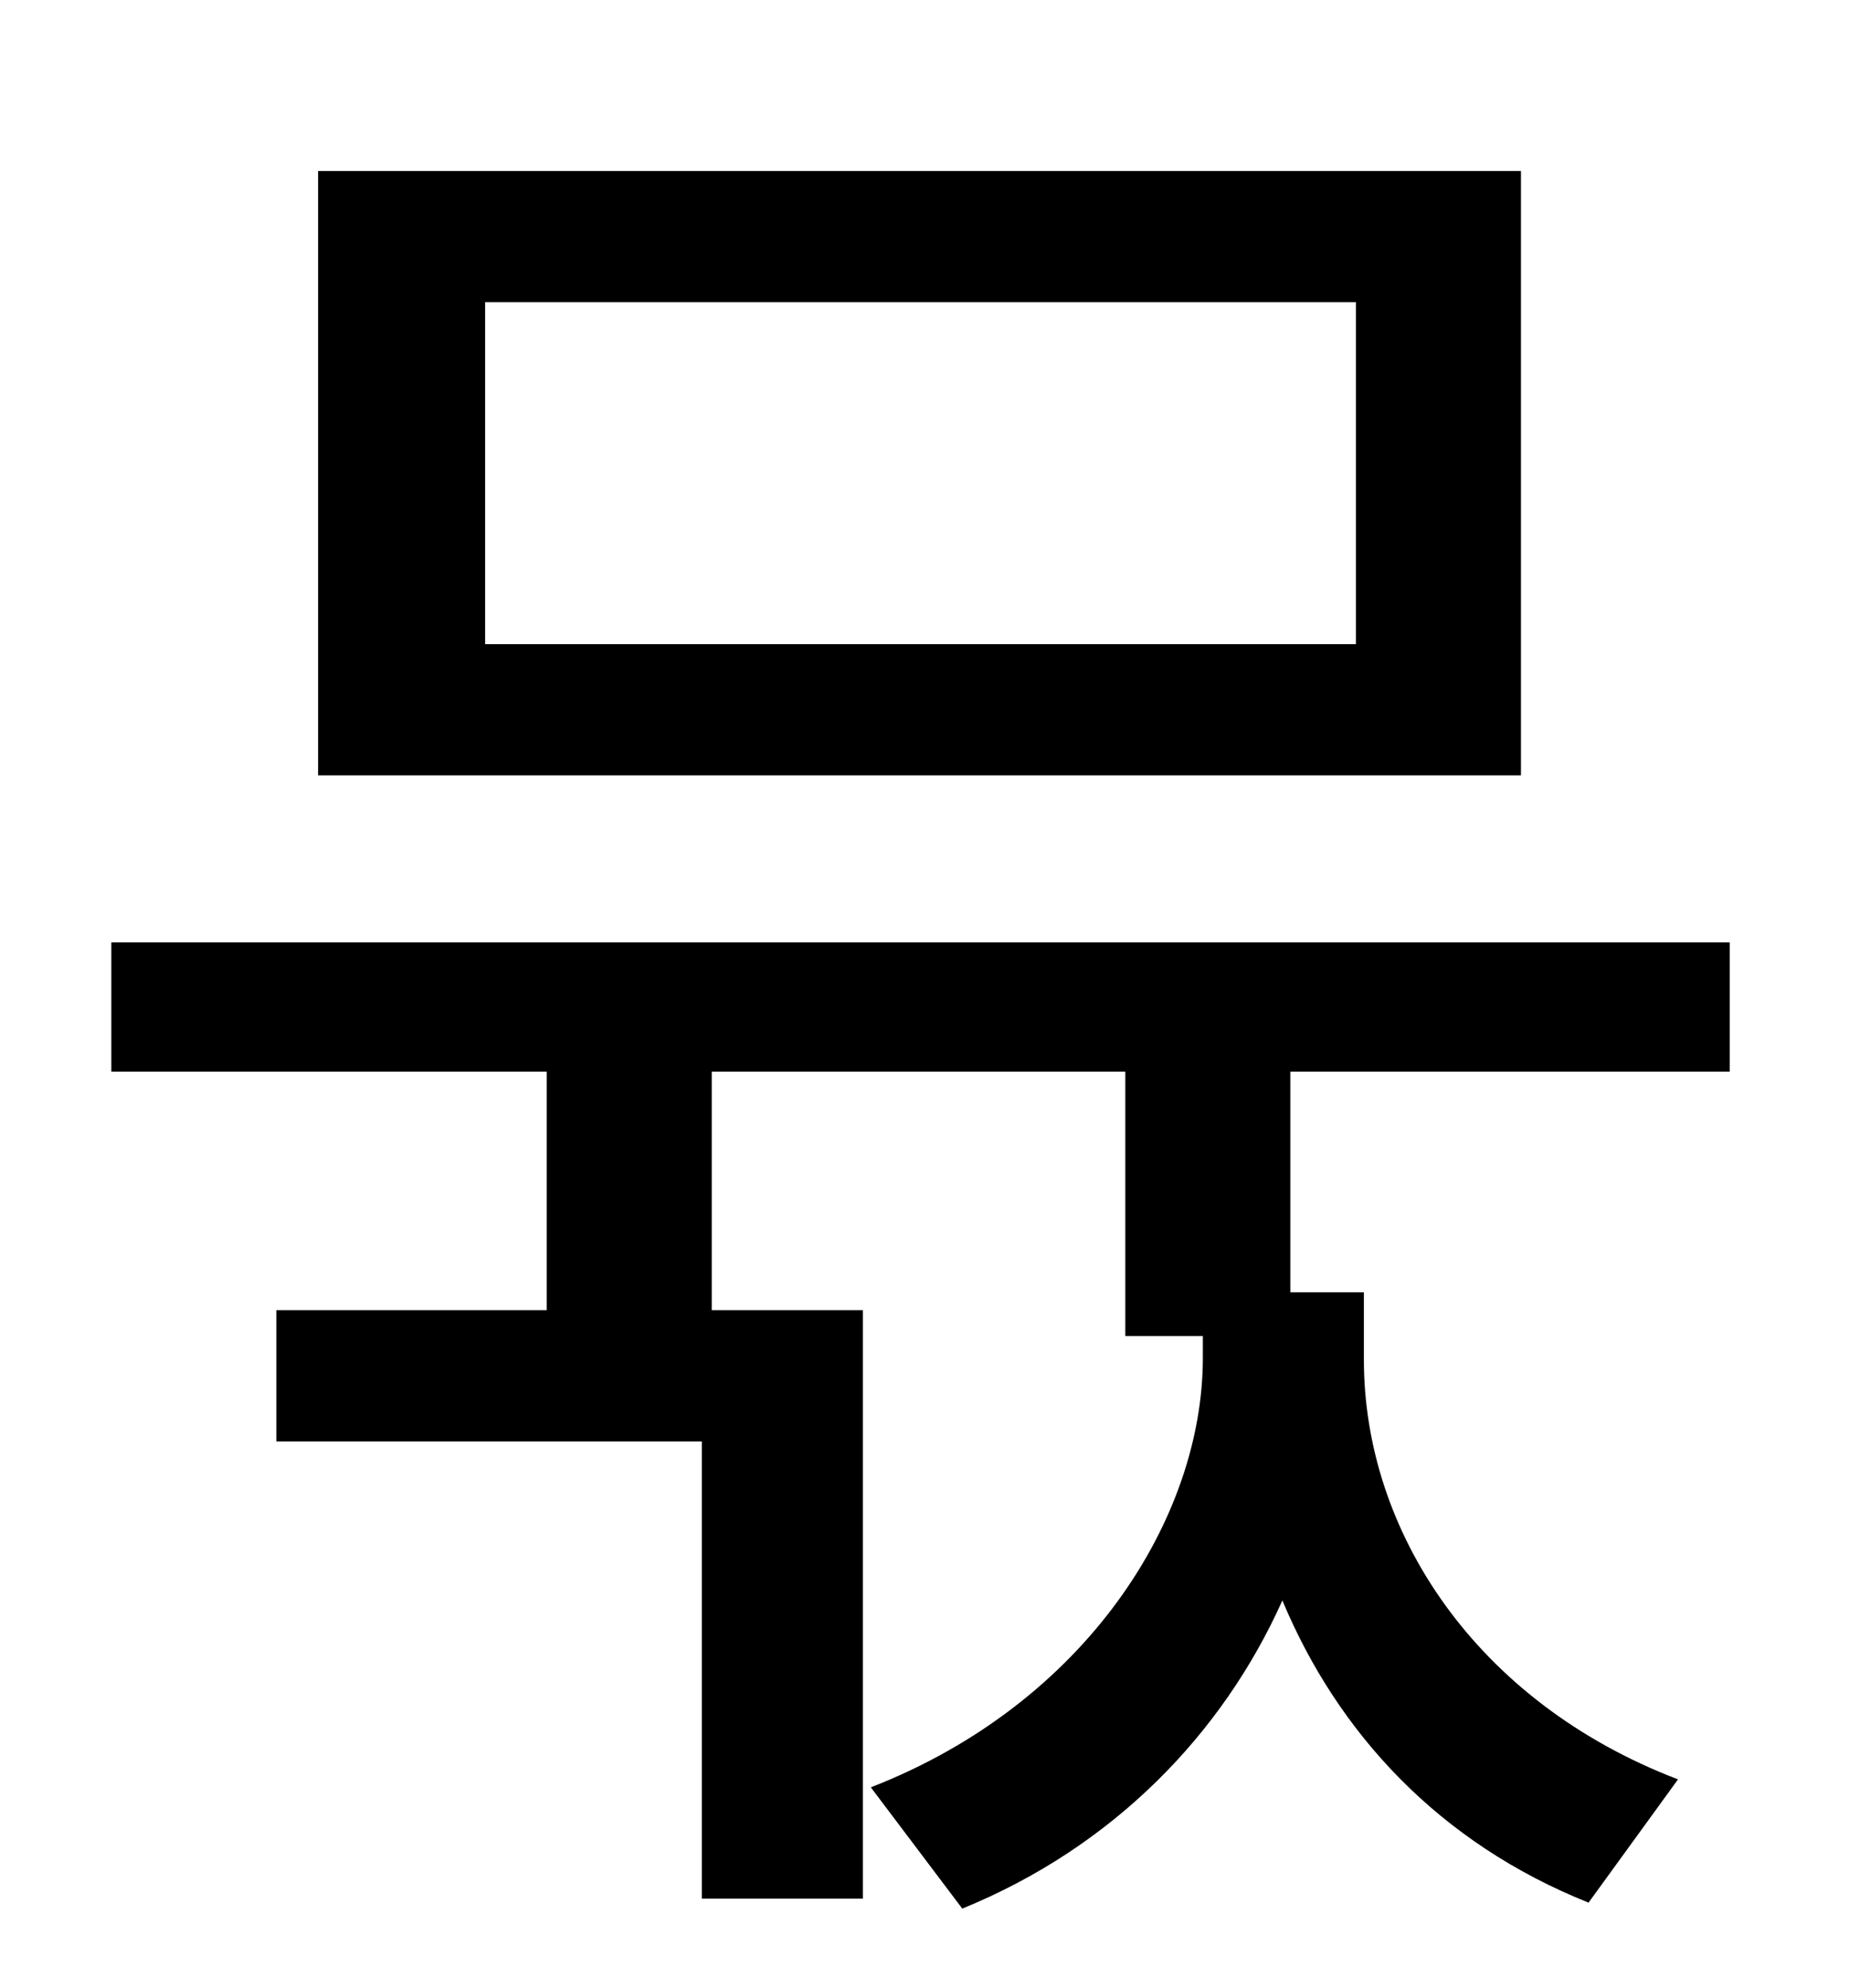 <?xml version="1.0" standalone="no"?>
<!DOCTYPE svg PUBLIC "-//W3C//DTD SVG 1.1//EN" "http://www.w3.org/Graphics/SVG/1.1/DTD/svg11.dtd" >
<svg xmlns="http://www.w3.org/2000/svg" xmlns:xlink="http://www.w3.org/1999/xlink" version="1.1" viewBox="-10 0 930 1000">
   <path fill="currentColor"
d="M672 324v-172h-438v172h438zM755 86v304h-605v-304h605zM860 539h-221v111h37v34c0 86 56 172 158 211l-45 62c-75 -30 -126 -85 -154 -152c-30 67 -85 124 -161 155l-46 -61c108 -42 167 -135 167 -216v-11h-39v-133h-208v120h76v296h-81v-230h-214v-66h136v-120h-219
v-65h814v65z" />
</svg>
